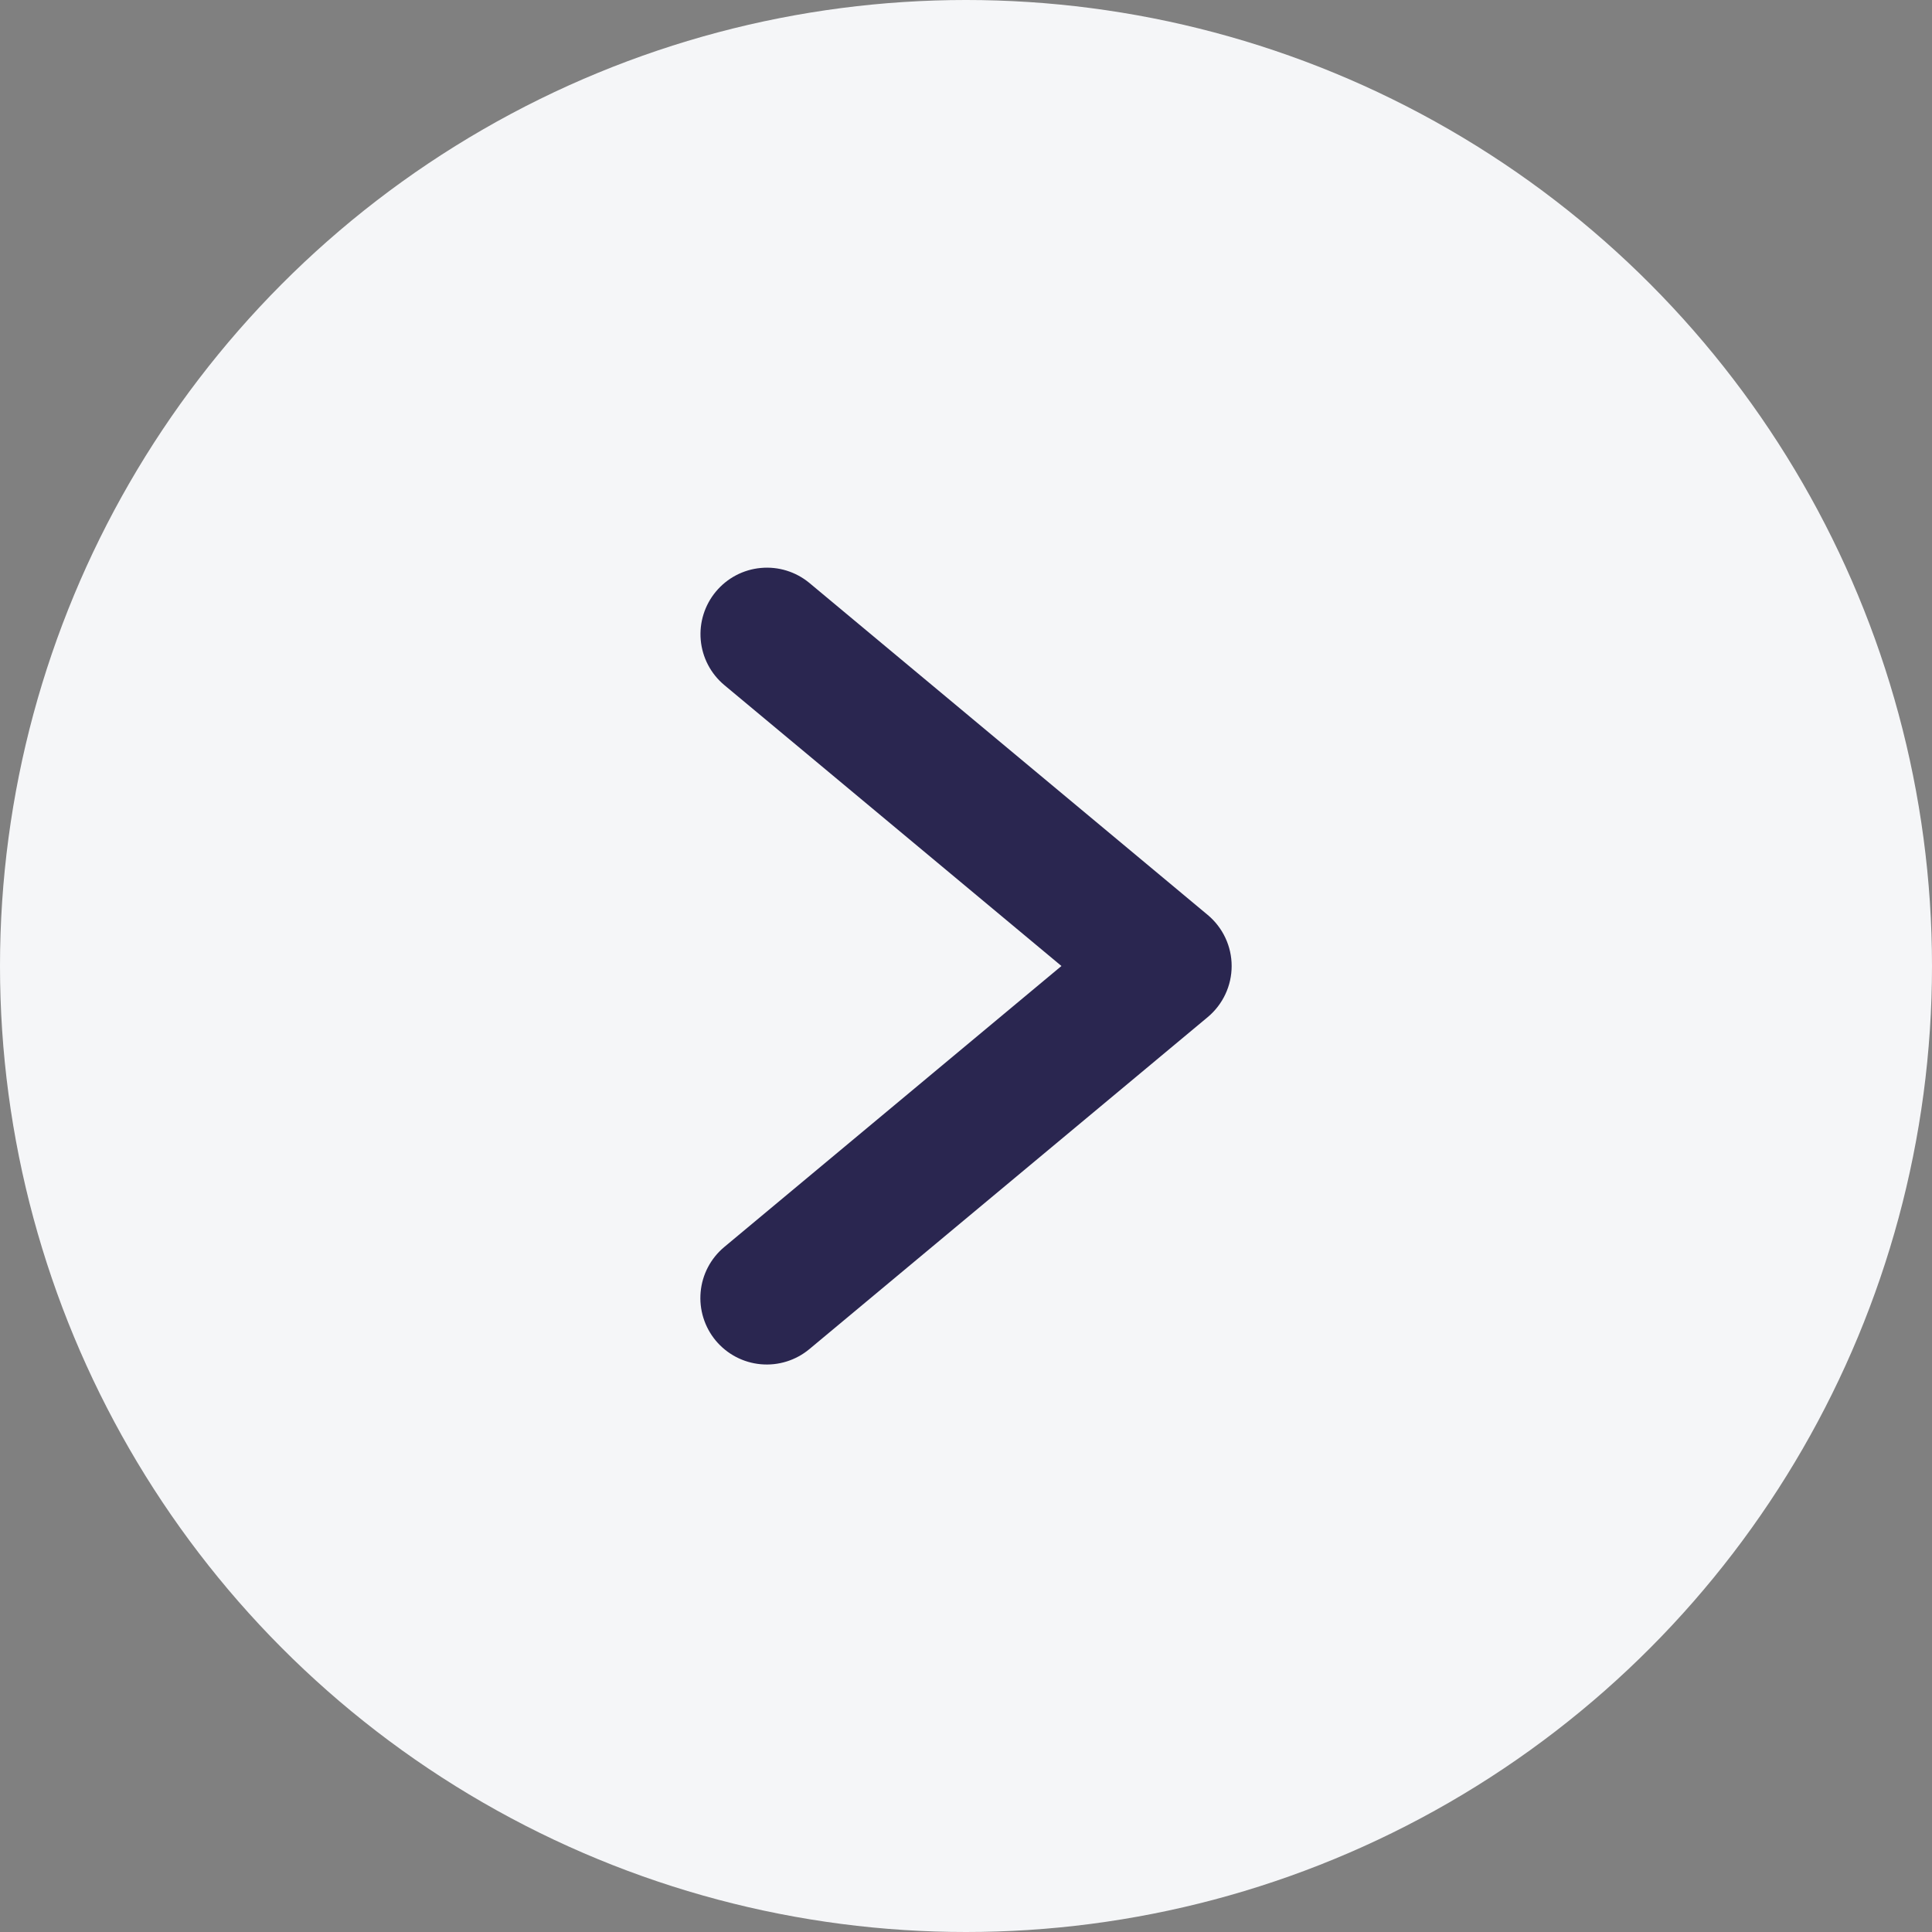<svg width="40" height="40" viewBox="0 0 40 40" fill="none" xmlns="http://www.w3.org/2000/svg">
<rect x="0" y="0" width="40" height="40" fill="#808080" stroke="none"/>
<circle cx="20" cy="20" r="20" fill="#F5F6F8"/>
<path d="M21.976 20L14.994 14.182C14.715 13.948 14.54 13.613 14.508 13.25C14.476 12.888 14.589 12.527 14.822 12.248C15.055 11.968 15.389 11.792 15.752 11.759C16.114 11.725 16.475 11.836 16.756 12.068L25.006 18.944C25.16 19.073 25.285 19.235 25.37 19.417C25.456 19.6 25.5 19.799 25.5 20C25.5 20.202 25.456 20.401 25.37 20.584C25.285 20.766 25.16 20.928 25.006 21.057L16.756 27.933C16.475 28.166 16.114 28.278 15.751 28.245C15.387 28.212 15.053 28.036 14.819 27.756C14.586 27.476 14.473 27.114 14.506 26.751C14.538 26.388 14.714 26.053 14.994 25.819L21.976 20Z" fill="#2A2650"/>
</svg>
